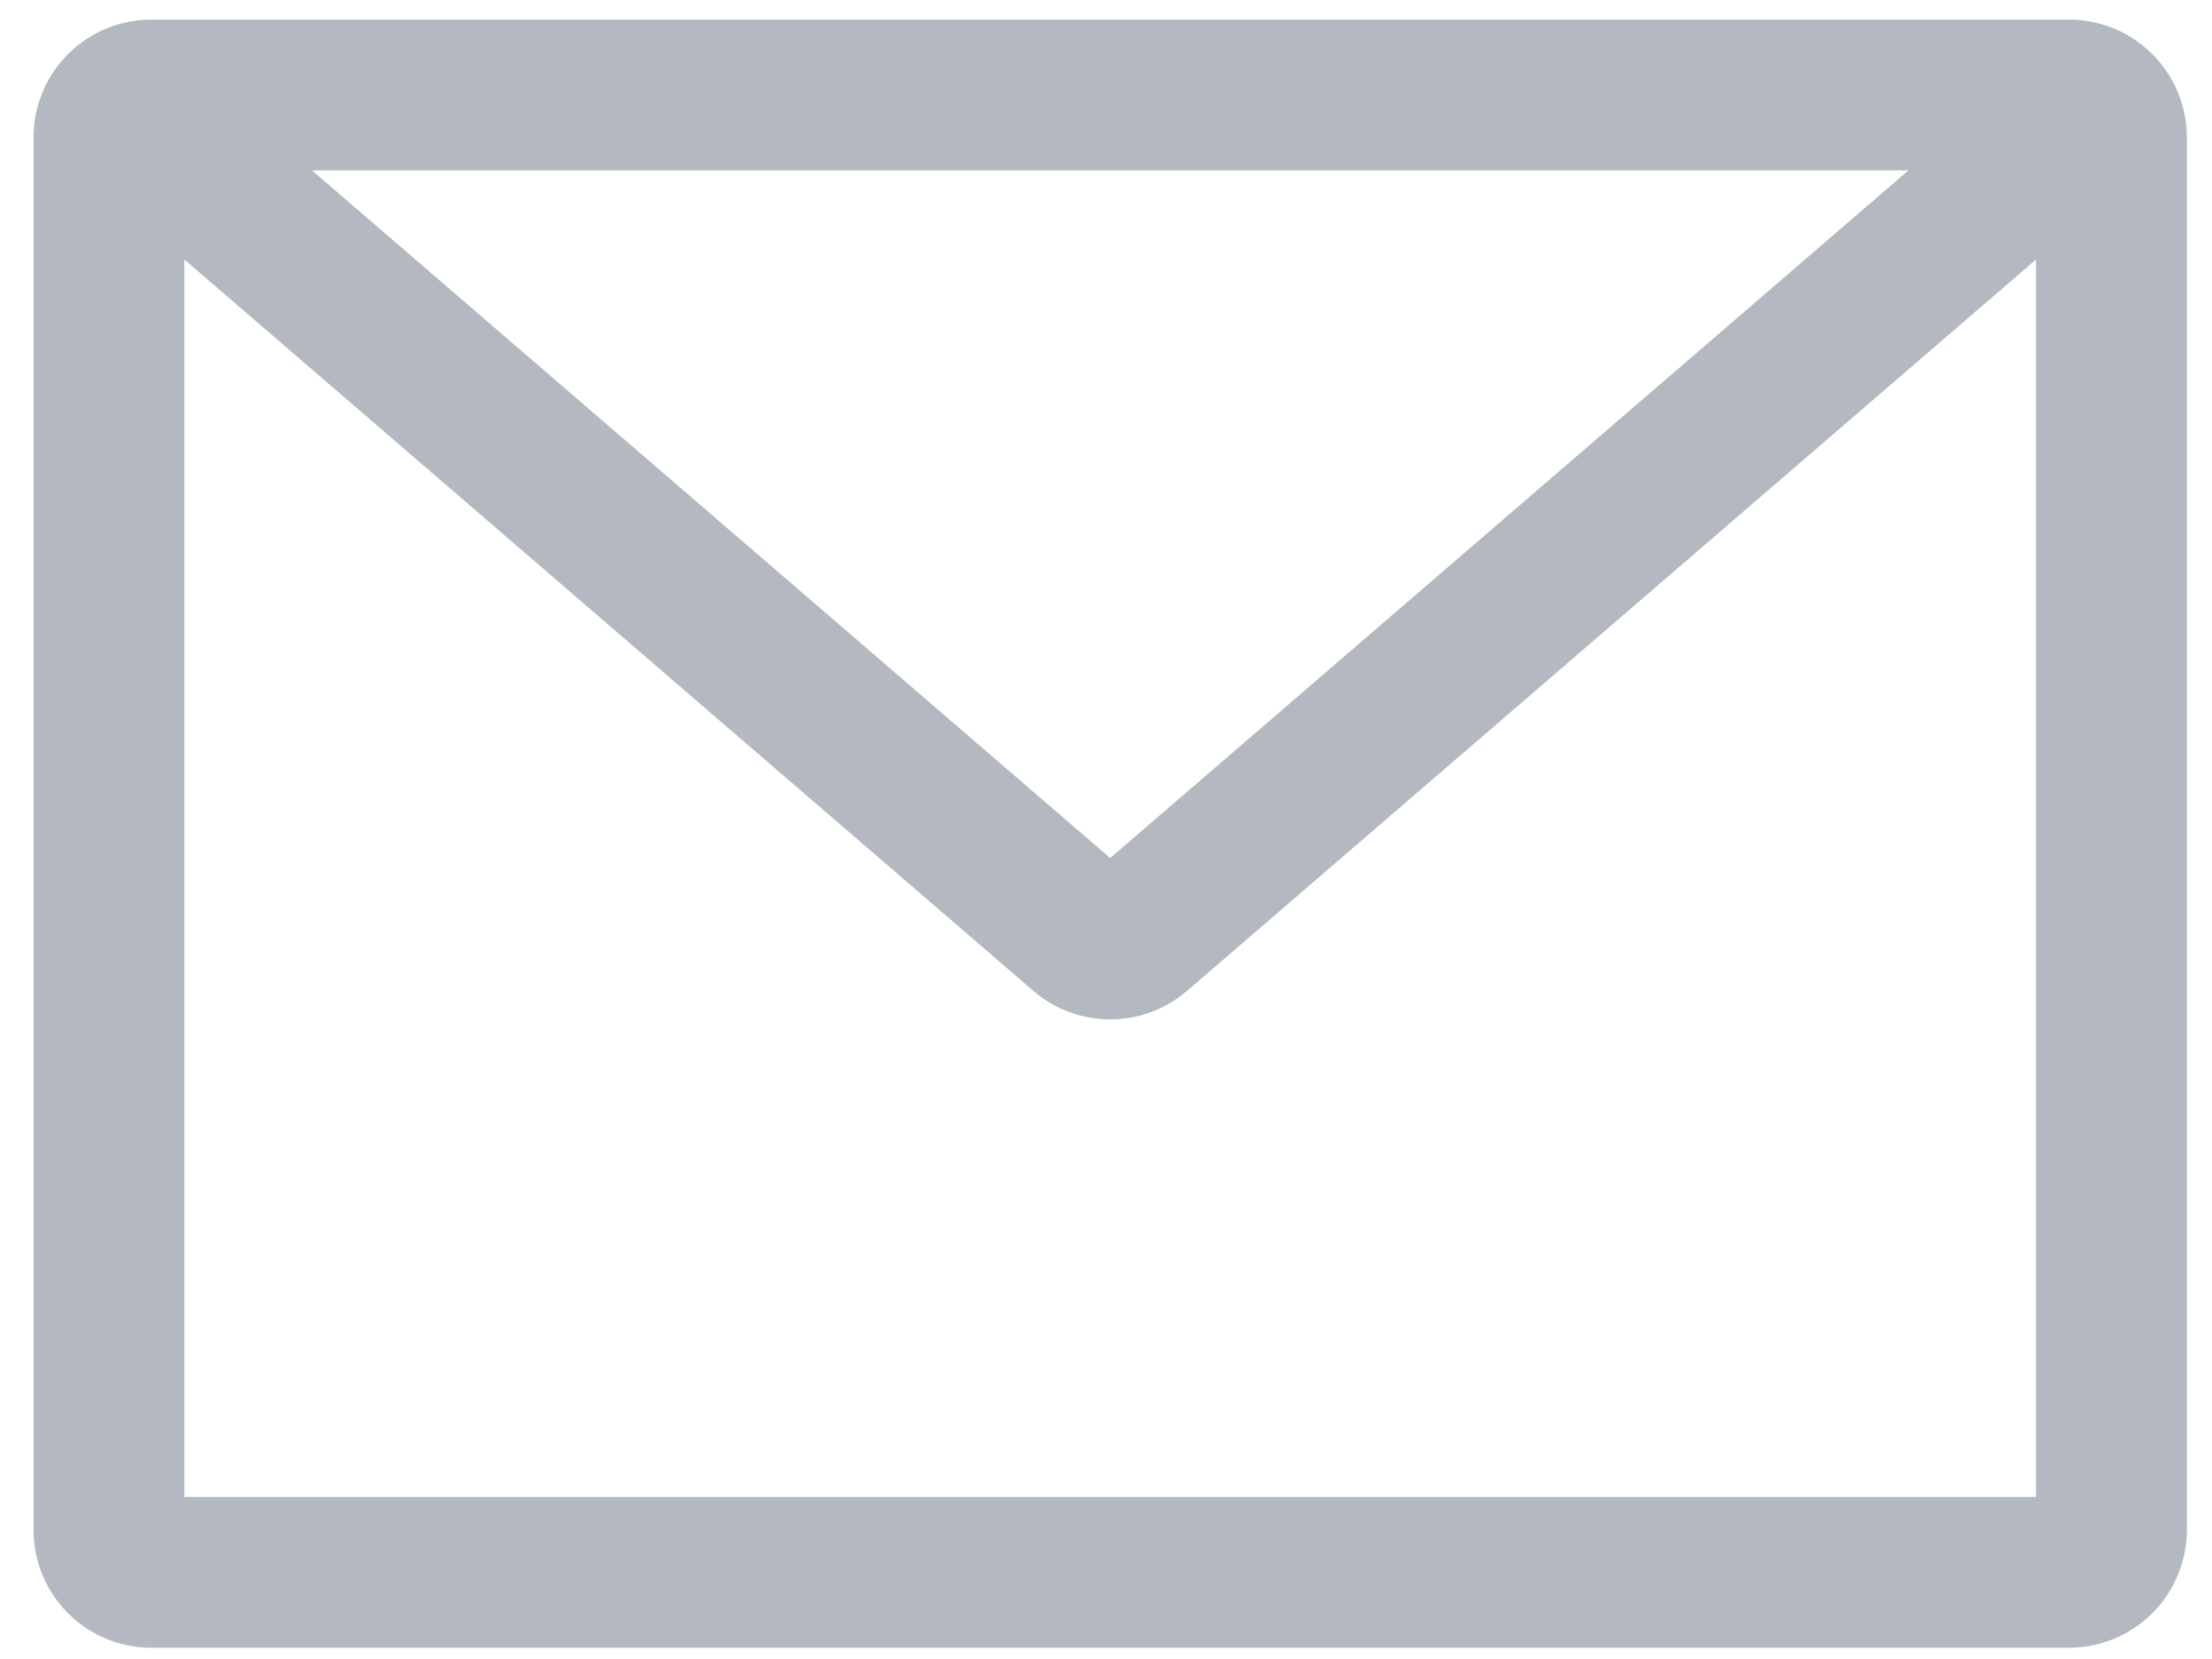 <svg xmlns="http://www.w3.org/2000/svg" width="44" height="33" viewBox="0 0 44 33"><g><g><path fill="none" stroke="#b4b9c1" stroke-miterlimit="50" stroke-width="3" d="M2.167 30.431v0V2.735c0-.467.378-.845.844-.845h38.144c.467 0 .845.378.845.845v27.696a.845.845 0 0 1-.845.845H3.011a.844.844 0 0 1-.844-.845z"/></g><g><path fill="none" stroke="#b4b9c1" stroke-miterlimit="50" stroke-width="3" d="M2.167 1.89v0l19.365 16.682a.845.845 0 0 0 1.103 0L42 1.89v0"/></g></g></svg>
